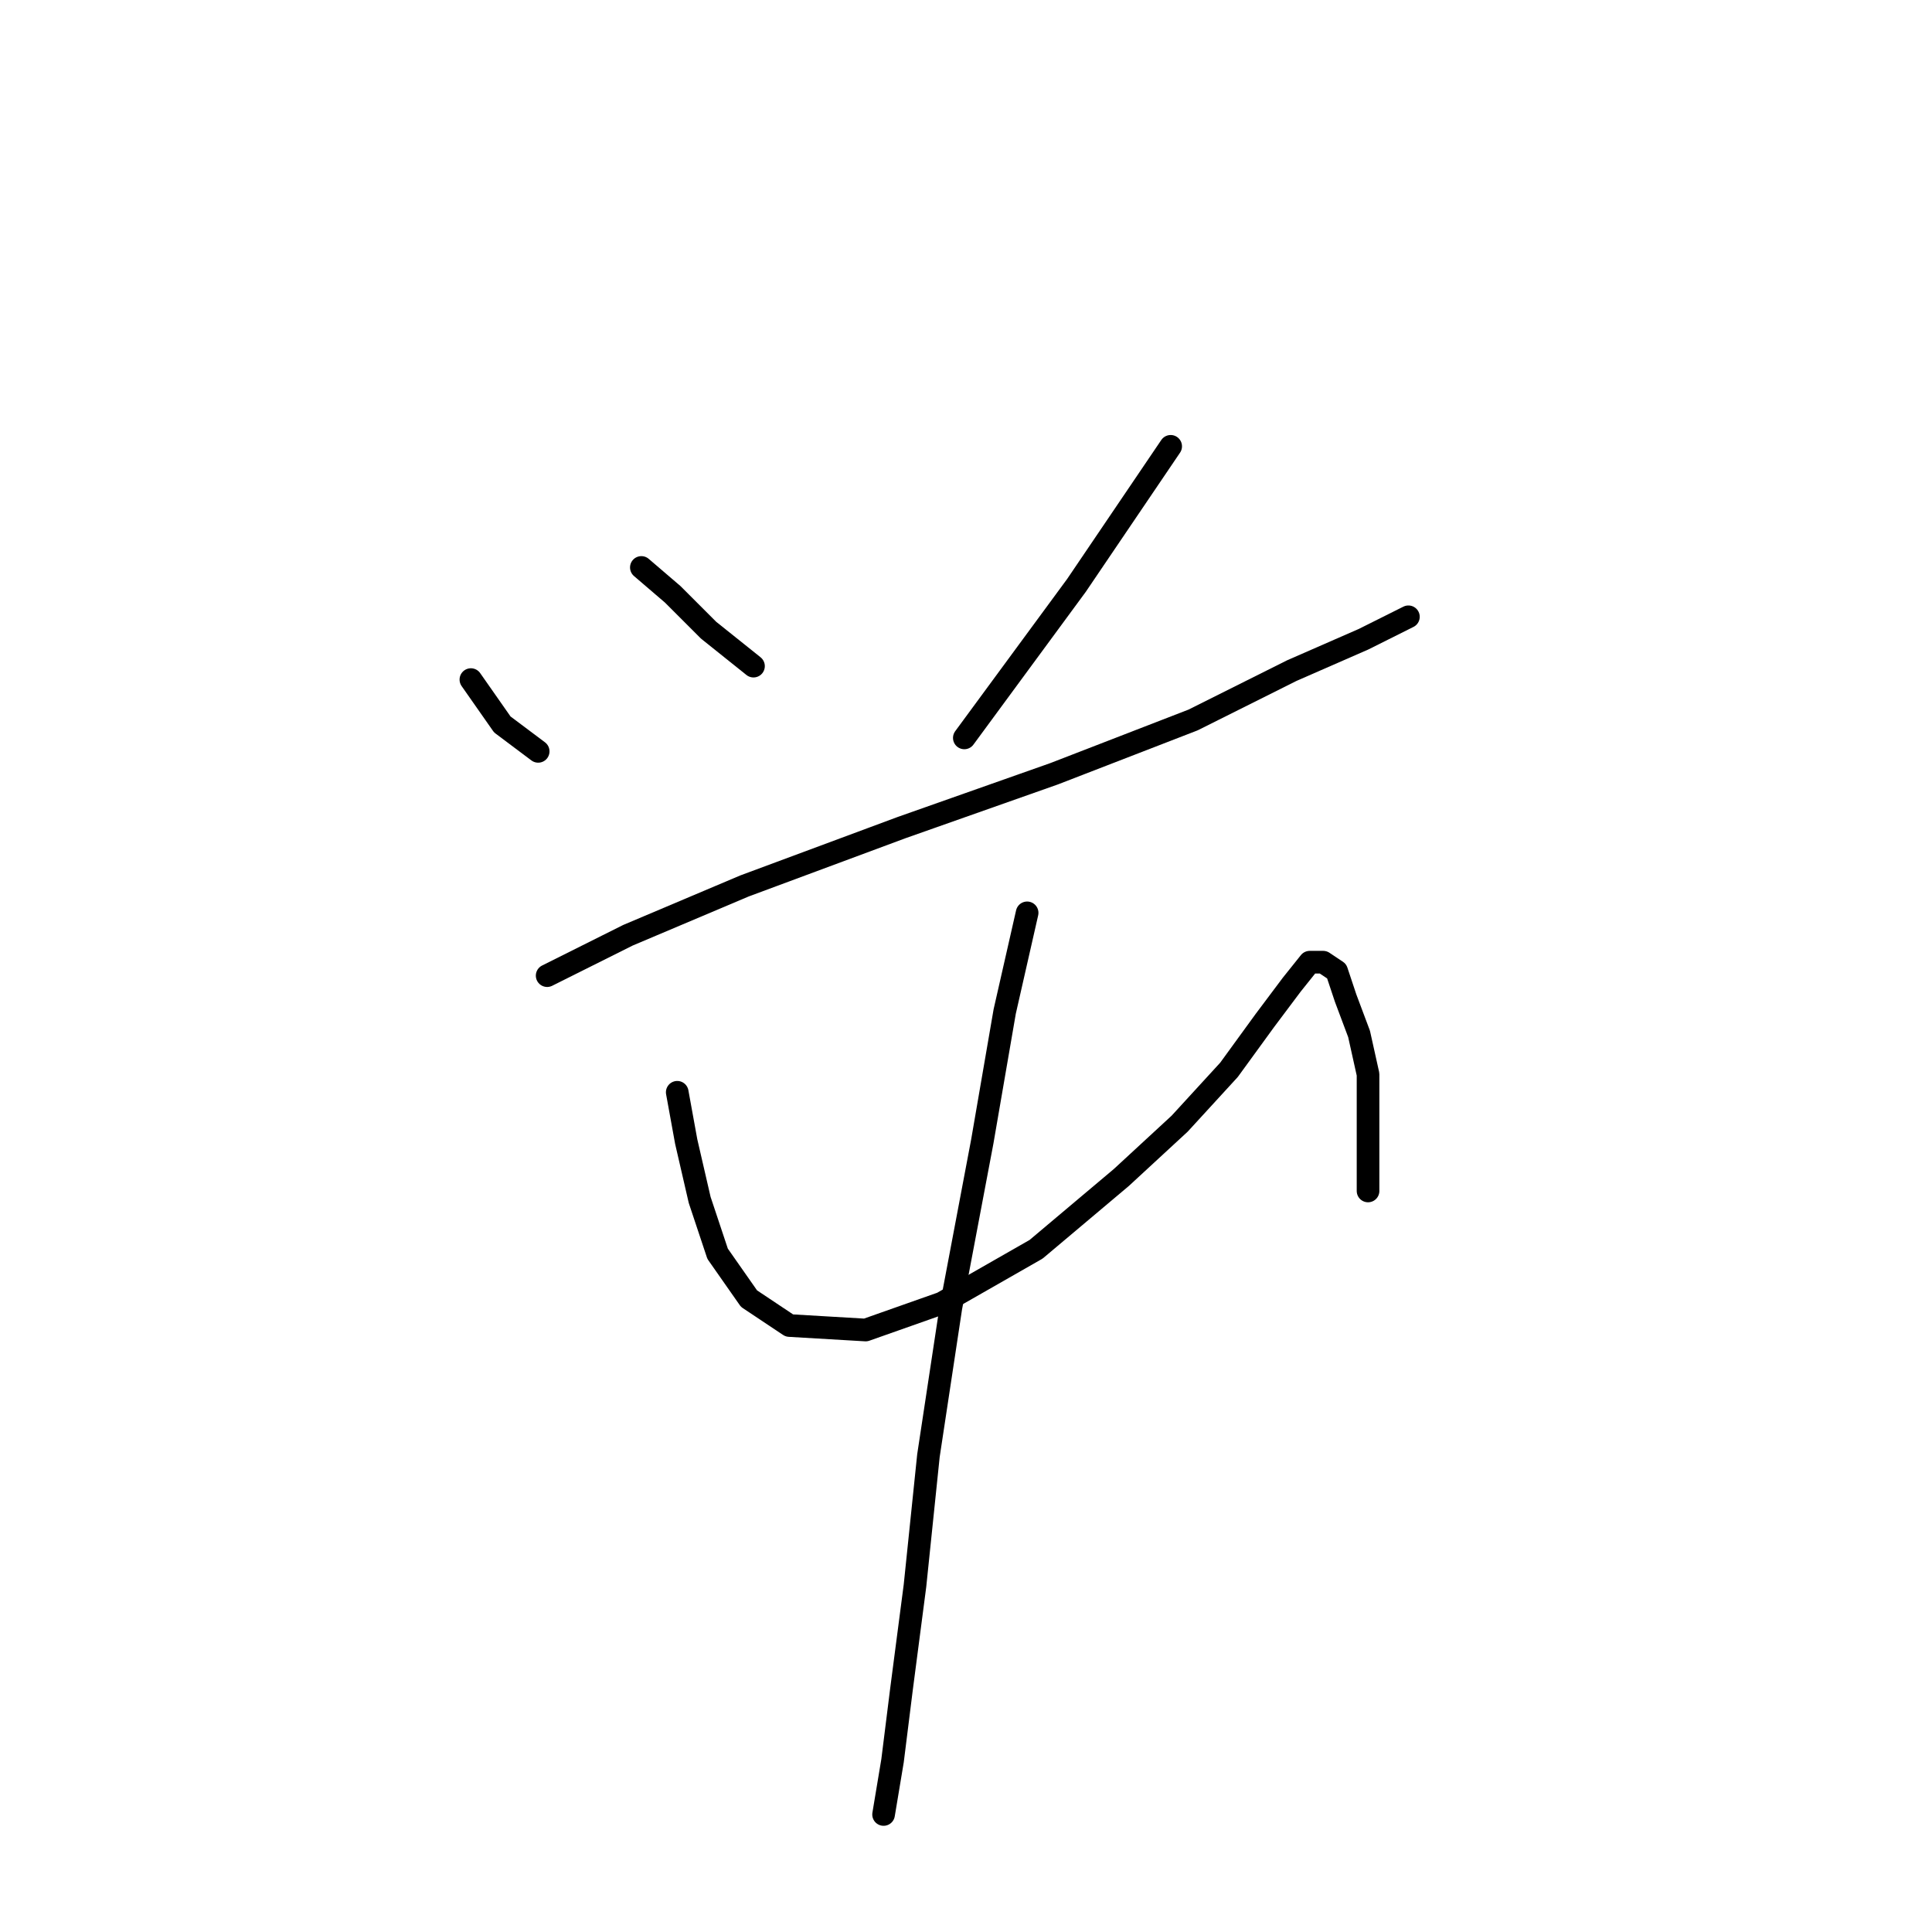 <?xml version="1.0" standalone="no"?>
    <svg width="256" height="256" xmlns="http://www.w3.org/2000/svg" version="1.1">
    <polyline stroke="black" stroke-width="3" stroke-linecap="round" fill="transparent" stroke-linejoin="round" points="62.396 90.049 66.557 95.993 71.312 99.559 71.312 99.559 " />
        <polyline stroke="black" stroke-width="3" stroke-linecap="round" fill="transparent" stroke-linejoin="round" points="84.983 75.19 89.144 78.756 93.899 83.511 99.842 88.266 99.842 88.266 " />
        <polyline stroke="black" stroke-width="3" stroke-linecap="round" fill="transparent" stroke-linejoin="round" points="155.12 59.141 142.638 77.567 127.778 97.776 127.778 97.776 " />
        <polyline stroke="black" stroke-width="3" stroke-linecap="round" fill="transparent" stroke-linejoin="round" points="72.501 129.278 83.2 123.929 98.654 117.391 119.457 109.664 139.666 102.531 158.092 95.399 171.168 88.86 180.678 84.7 186.622 81.728 186.622 81.728 " />
        <polyline stroke="black" stroke-width="3" stroke-linecap="round" fill="transparent" stroke-linejoin="round" points="89.738 144.732 90.927 151.27 92.71 158.997 95.087 166.13 99.248 172.074 104.597 175.64 114.702 176.234 124.806 172.668 137.288 165.536 148.582 156.025 156.309 148.893 162.847 141.76 167.602 135.222 171.168 130.467 173.546 127.495 175.329 127.495 177.112 128.684 178.301 132.25 180.084 137.005 181.273 142.355 181.273 147.704 181.273 153.648 181.273 157.809 181.273 157.809 " />
        <polyline stroke="black" stroke-width="3" stroke-linecap="round" fill="transparent" stroke-linejoin="round" points="136.1 120.957 133.128 134.033 130.156 151.27 125.995 173.263 123.023 192.877 121.24 210.114 119.457 223.785 118.268 233.295 117.079 240.428 117.079 240.428 " />
        </svg>
